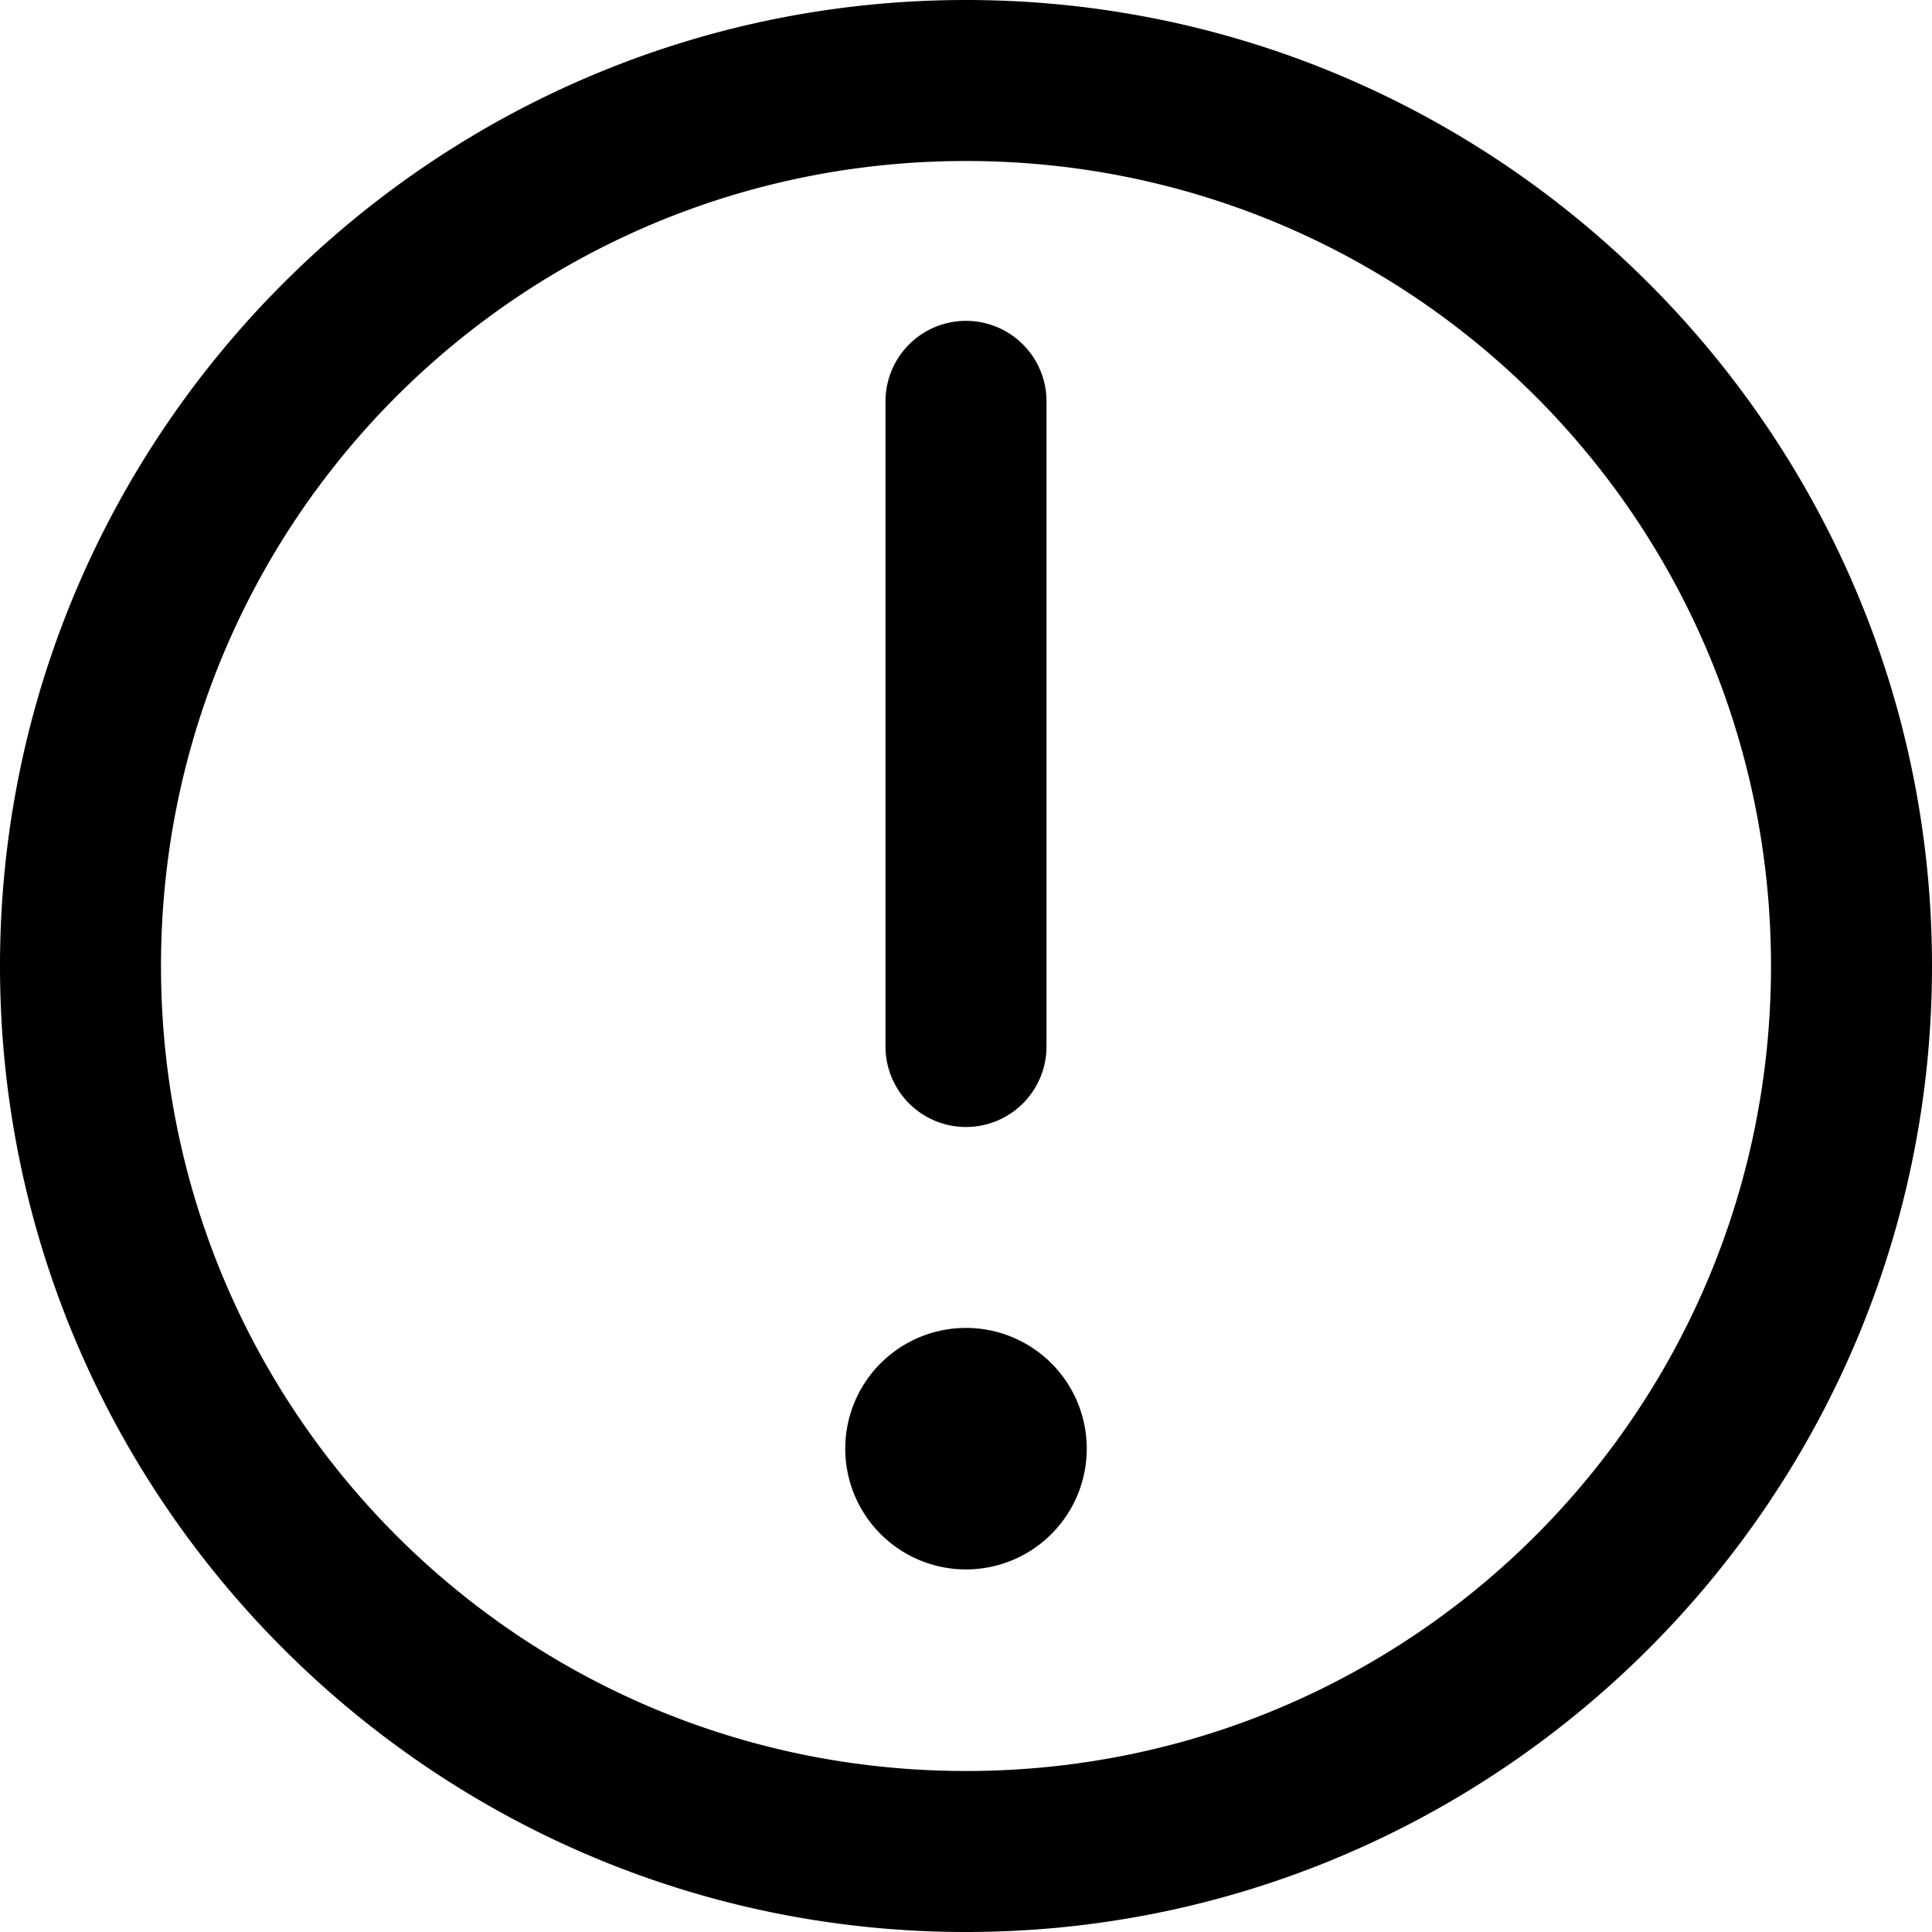 <?xml version="1.0" encoding="UTF-8"?>
<!-- Created with Inkscape (http://www.inkscape.org/) -->
<svg width="24" height="24" version="1.1" viewBox="0 0 24 24" xmlns="http://www.w3.org/2000/svg" xmlns:cc="http://creativecommons.org/ns#" xmlns:dc="http://purl.org/dc/elements/1.1/" xmlns:rdf="http://www.w3.org/1999/02/22-rdf-syntax-ns#">
 <path d="m12 0c-6.616 0-12 5.384-12 12 0 6.616 5.384 12 12 12 6.616 0 12-5.384 12-12 0-6.616-5.384-12-12-12zm0 2c5.535 0 10 4.465 10 10 0 5.535-4.465 10-10 10-5.535 0-10-4.465-10-10 0-5.535 4.465-10 10-10zm-0.016 1.986a1 1 0 0 0-0.984 1.014v8a1 1 0 1 0 2 0v-8a1 1 0 0 0-1.016-1.014zm0.016 12.51a1.5 1.5 0 0 0-1.5 1.5 1.5 1.5 0 0 0 1.5 1.5 1.5 1.5 0 0 0 1.5-1.5 1.5 1.5 0 0 0-1.5-1.5z" fill="currentColor"/>
</svg>
